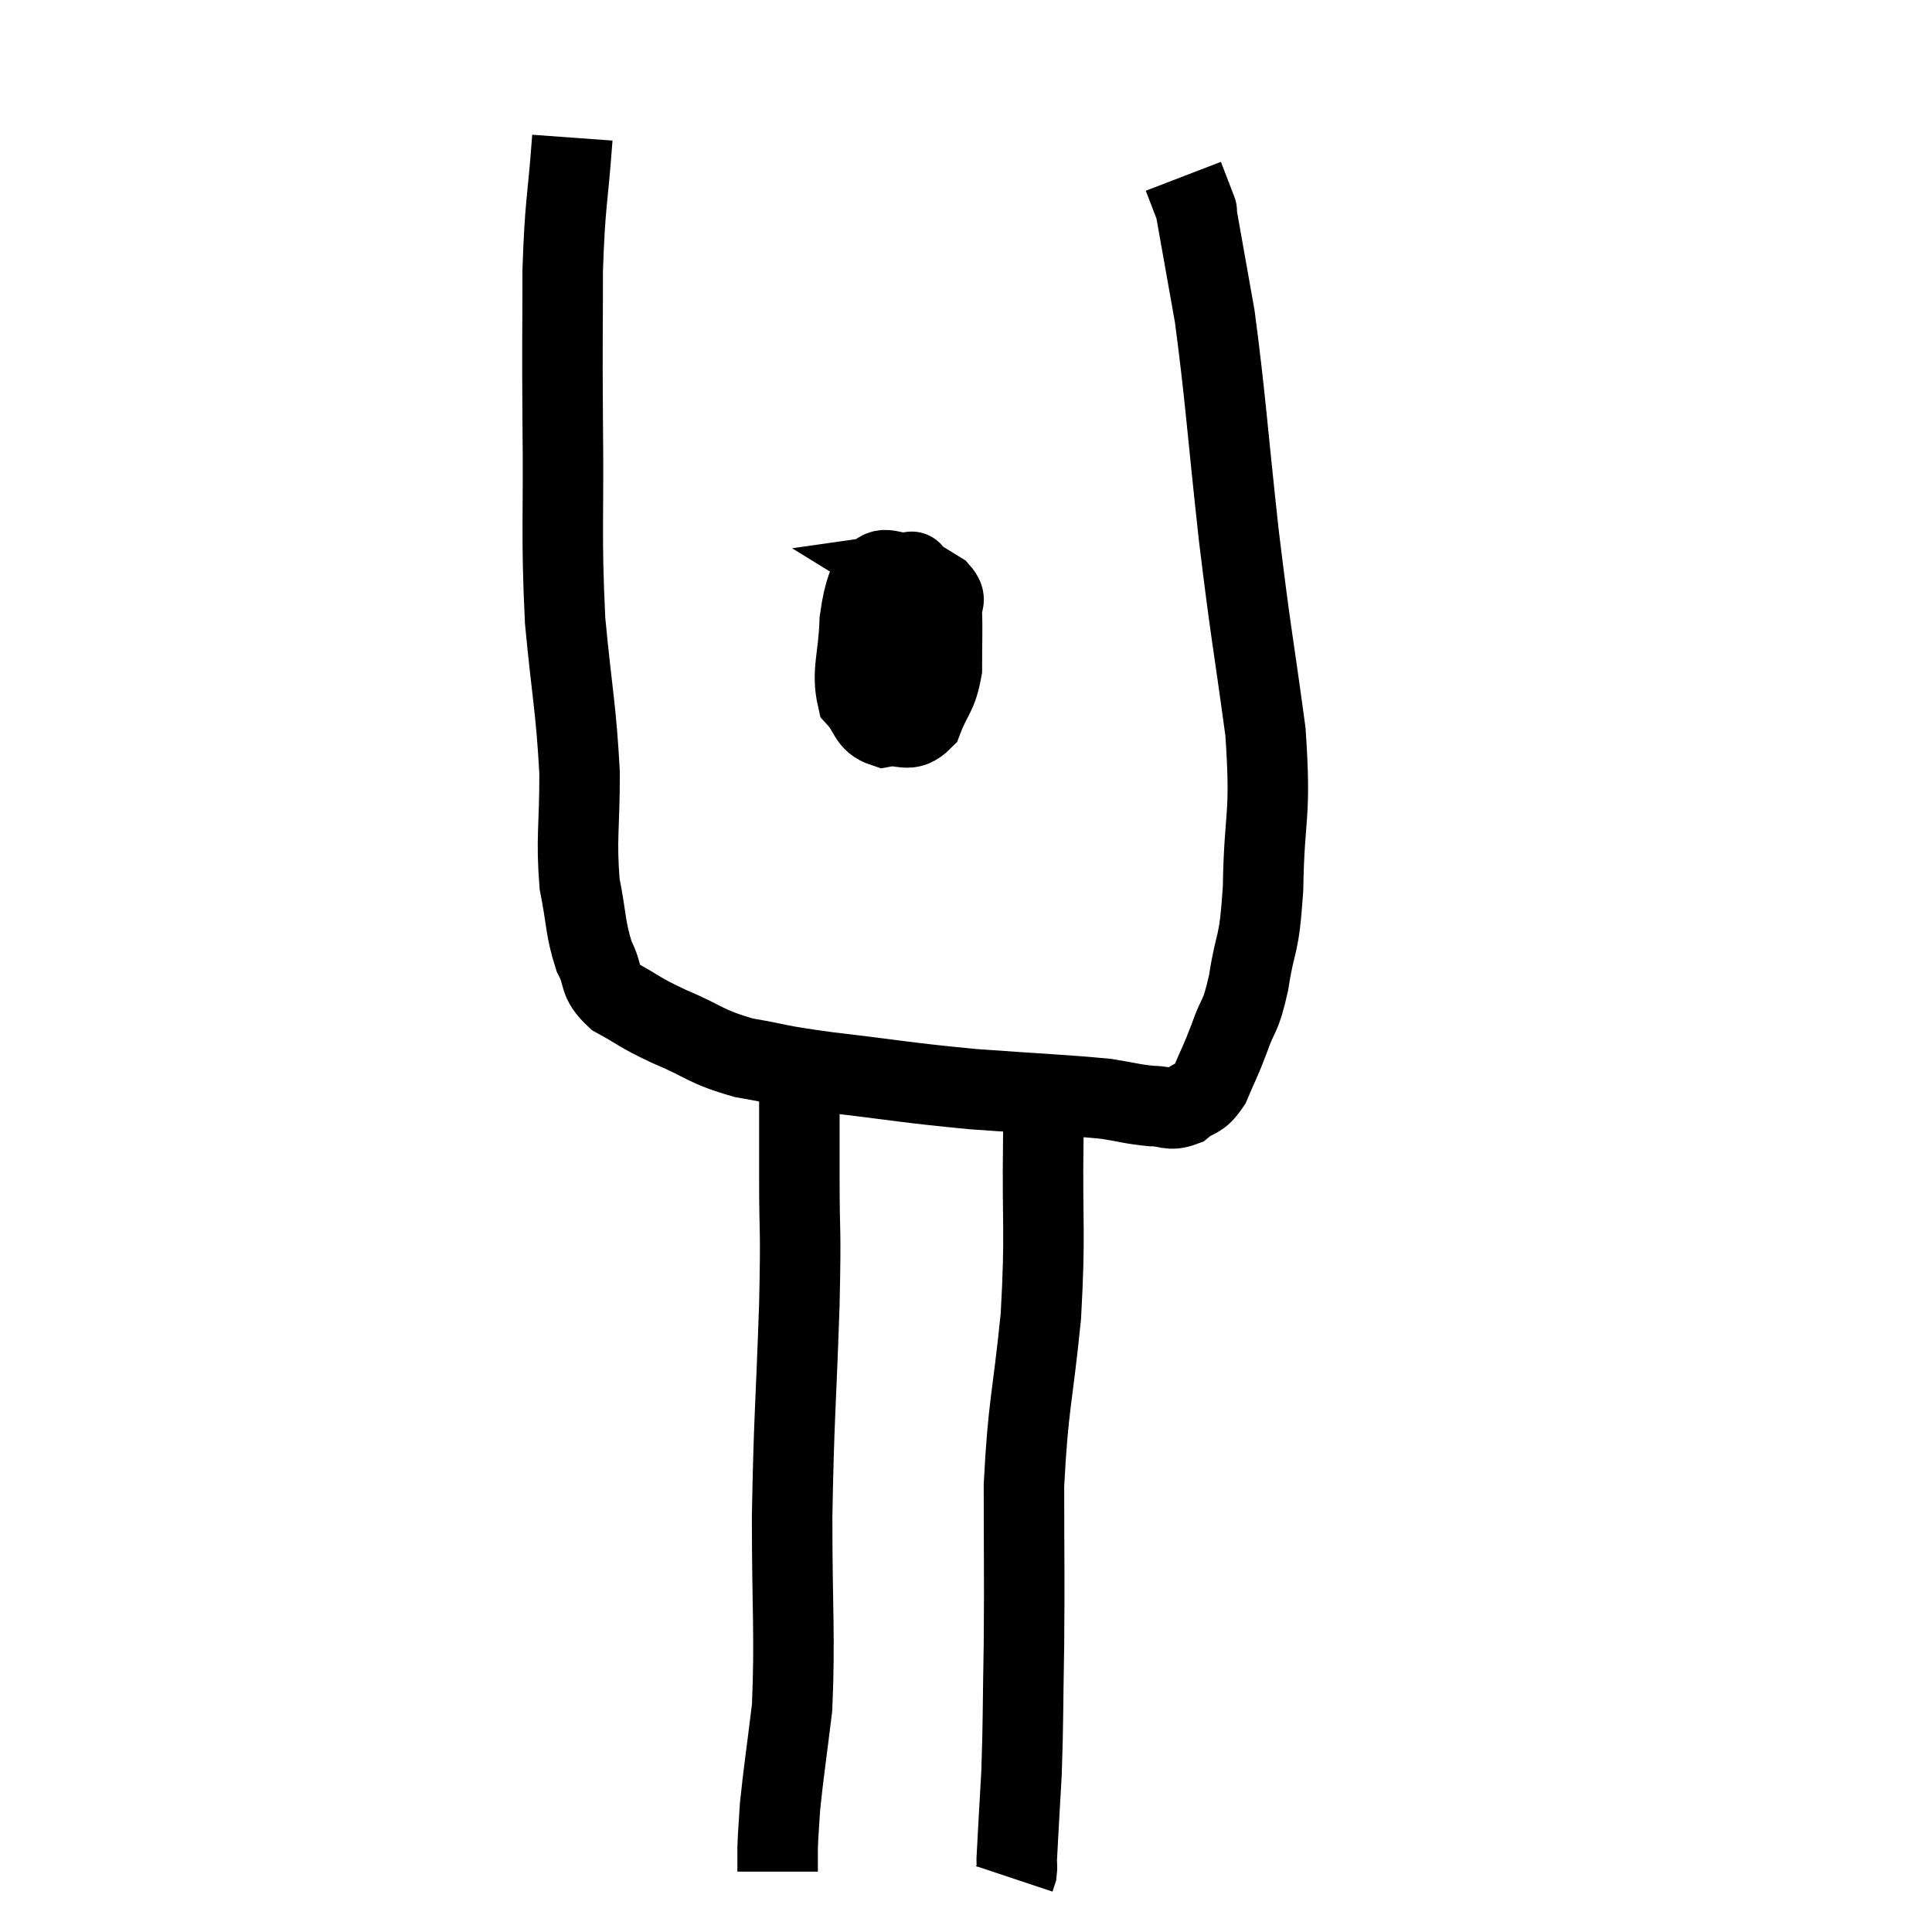 <svg width="48" height="48" viewBox="0 0 48 48" xmlns="http://www.w3.org/2000/svg"><path d="M 14.22 3.42 C 14.1 5.07, 14.04 4.965, 13.98 6.72 C 13.98 8.58, 13.965 8.265, 13.98 10.44 C 14.01 12.93, 13.935 13.23, 14.04 15.42 C 14.22 17.31, 14.31 17.565, 14.4 19.2 C 14.4 20.58, 14.31 20.82, 14.4 21.96 C 14.58 22.86, 14.535 23.055, 14.76 23.76 C 15.03 24.27, 14.835 24.345, 15.3 24.78 C 15.96 25.14, 15.825 25.125, 16.62 25.5 C 17.55 25.89, 17.49 25.995, 18.48 26.28 C 19.53 26.46, 19.155 26.445, 20.58 26.64 C 22.38 26.85, 22.455 26.895, 24.18 27.06 C 25.83 27.18, 26.37 27.195, 27.48 27.3 C 28.05 27.39, 28.14 27.435, 28.62 27.48 C 29.01 27.48, 29.04 27.615, 29.4 27.48 C 29.73 27.21, 29.775 27.36, 30.06 26.94 C 30.3 26.37, 30.3 26.43, 30.54 25.8 C 30.78 25.11, 30.81 25.35, 31.02 24.42 C 31.2 23.25, 31.275 23.64, 31.38 22.08 C 31.41 20.13, 31.59 20.37, 31.44 18.18 C 31.11 15.75, 31.095 15.9, 30.78 13.32 C 30.48 10.59, 30.45 9.9, 30.18 7.86 C 29.94 6.51, 29.82 5.835, 29.7 5.16 C 29.7 5.16, 29.7 5.16, 29.7 5.16 C 29.7 5.16, 29.775 5.355, 29.7 5.16 L 29.4 4.38" fill="none" stroke="black" stroke-width="2"></path><path d="M 21.78 13.86 C 21.57 14.64, 21.48 14.55, 21.36 15.42 C 21.33 16.38, 21.15 16.68, 21.3 17.34 C 21.63 17.7, 21.555 17.925, 21.96 18.06 C 22.44 17.97, 22.56 18.24, 22.92 17.88 C 23.16 17.25, 23.28 17.295, 23.4 16.62 C 23.4 15.9, 23.415 15.66, 23.4 15.18 C 23.37 14.94, 23.55 14.94, 23.34 14.7 C 22.95 14.46, 22.755 14.34, 22.56 14.22 C 22.56 14.22, 22.77 14.19, 22.56 14.22 C 22.14 14.28, 21.96 13.995, 21.72 14.34 C 21.66 14.97, 21.585 15.09, 21.6 15.6 C 21.69 15.99, 21.54 16.08, 21.78 16.38 C 22.17 16.59, 22.305 16.695, 22.56 16.8 C 22.68 16.8, 22.725 16.935, 22.8 16.8 C 22.83 16.53, 22.845 16.44, 22.86 16.26 C 22.86 16.17, 22.875 16.2, 22.86 16.08 L 22.8 15.78" fill="none" stroke="black" stroke-width="2"></path><path d="M 19.86 26.7 C 19.86 27.99, 19.86 27.855, 19.86 29.28 C 19.86 30.84, 19.905 30.3, 19.86 32.4 C 19.77 35.04, 19.725 35.175, 19.68 37.68 C 19.68 40.05, 19.755 40.62, 19.68 42.42 C 19.53 43.65, 19.47 44.01, 19.38 44.88 C 19.35 45.39, 19.335 45.495, 19.32 45.9 C 19.32 46.2, 19.32 46.35, 19.32 46.5 L 19.32 46.5" fill="none" stroke="black" stroke-width="2"></path><path d="M 25.92 27.6 C 25.92 27.96, 25.935 27.045, 25.92 28.32 C 25.89 30.51, 25.98 30.555, 25.86 32.7 C 25.65 34.8, 25.545 34.86, 25.44 36.9 C 25.44 38.88, 25.455 39.075, 25.44 40.86 C 25.41 42.45, 25.425 42.705, 25.38 44.04 C 25.32 45.12, 25.29 45.585, 25.26 46.2 C 25.26 46.35, 25.275 46.38, 25.26 46.5 L 25.2 46.68" fill="none" stroke="black" stroke-width="2"></path></svg>